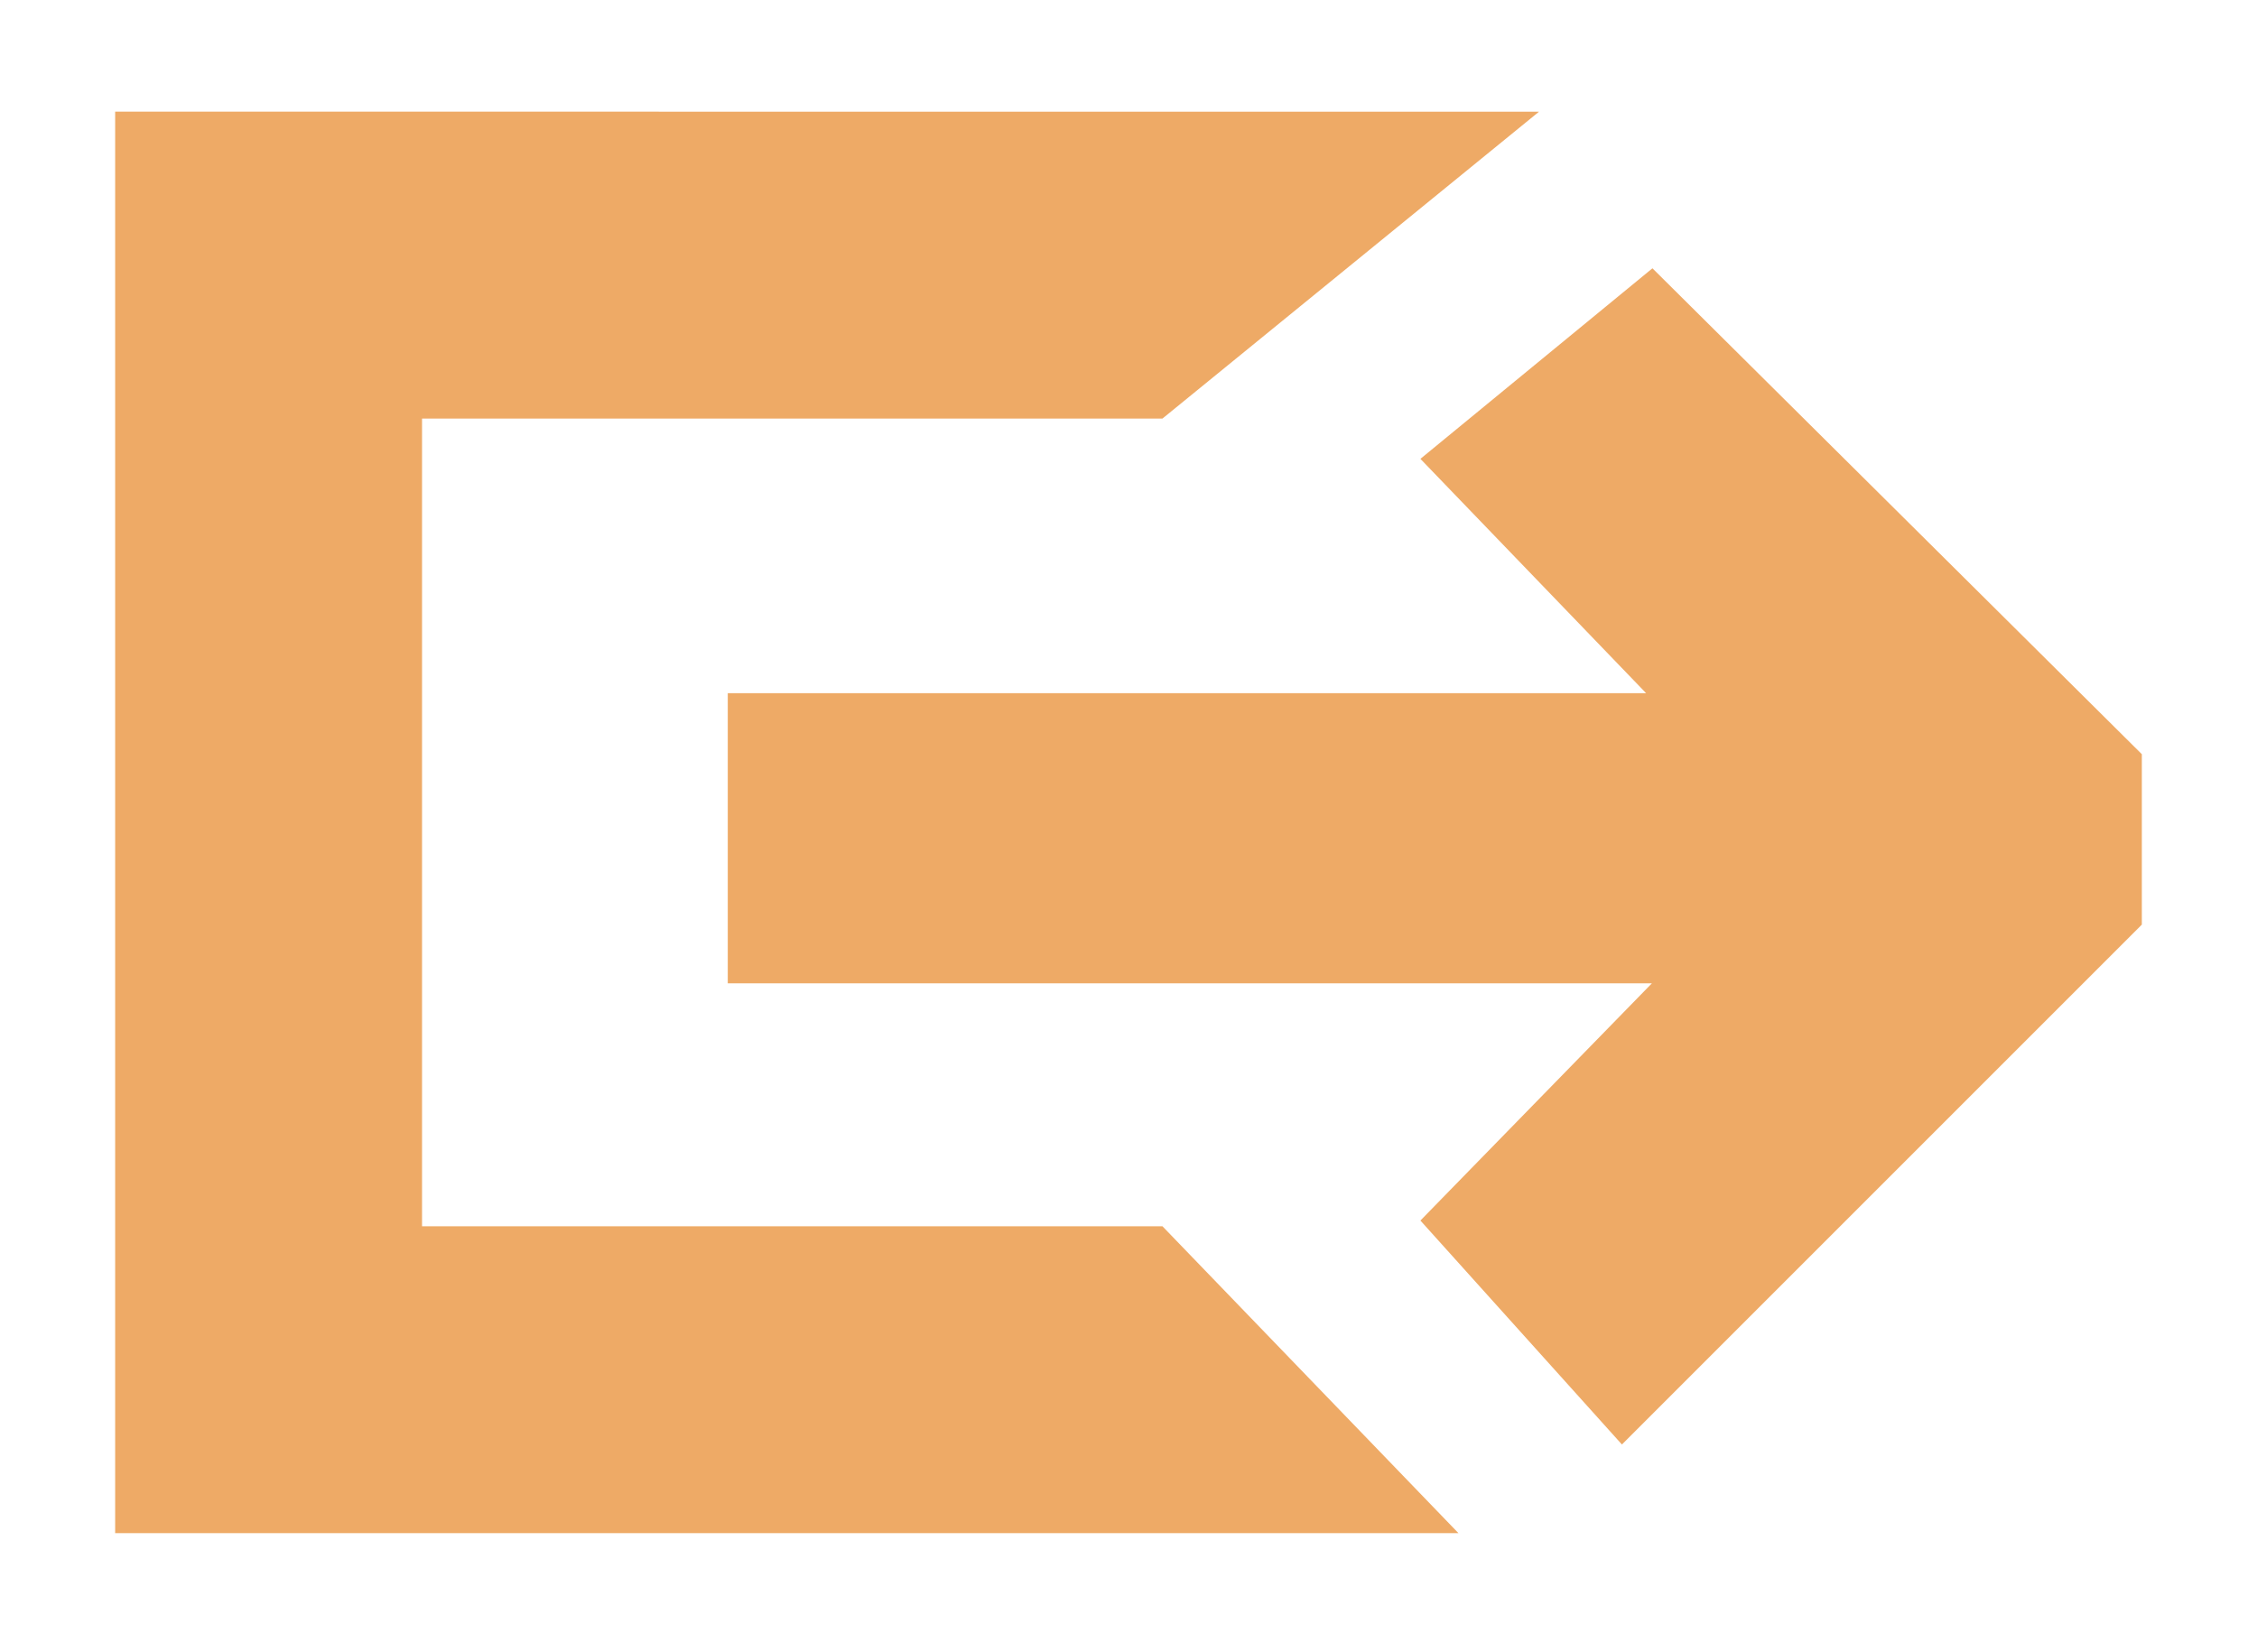 <?xml version="1.0" encoding="UTF-8"?>
<svg width="3.92mm" height="2.869mm" version="1.1" viewBox="0 0 3.92 2.869" xmlns="http://www.w3.org/2000/svg">
 <g transform="translate(-28.716 -120.3)" fill="#ea6">
  <path d="m30.735 122.43h-1.286v-1.403h1.286l0.654-0.533-2.473-7e-5v2.469h2.333z" color="#000000" color-rendering="auto" dominant-baseline="auto" image-rendering="auto" shape-rendering="auto" solid-color="#000000" style="font-feature-settings:normal;font-variant-alternates:normal;font-variant-caps:normal;font-variant-ligatures:normal;font-variant-numeric:normal;font-variant-position:normal;isolation:auto;mix-blend-mode:normal;shape-padding:0;text-decoration-color:#000000;text-decoration-line:none;text-decoration-style:solid;text-indent:0;text-orientation:mixed;text-transform:none;white-space:normal"/>
  <path d="m32.436 121.61v0.296l-0.903 0.903-0.35-0.389 0.402-0.412h-1.605v-0.504h1.595l-0.392-0.407 0.403-0.331z"/>
 </g>
</svg>
